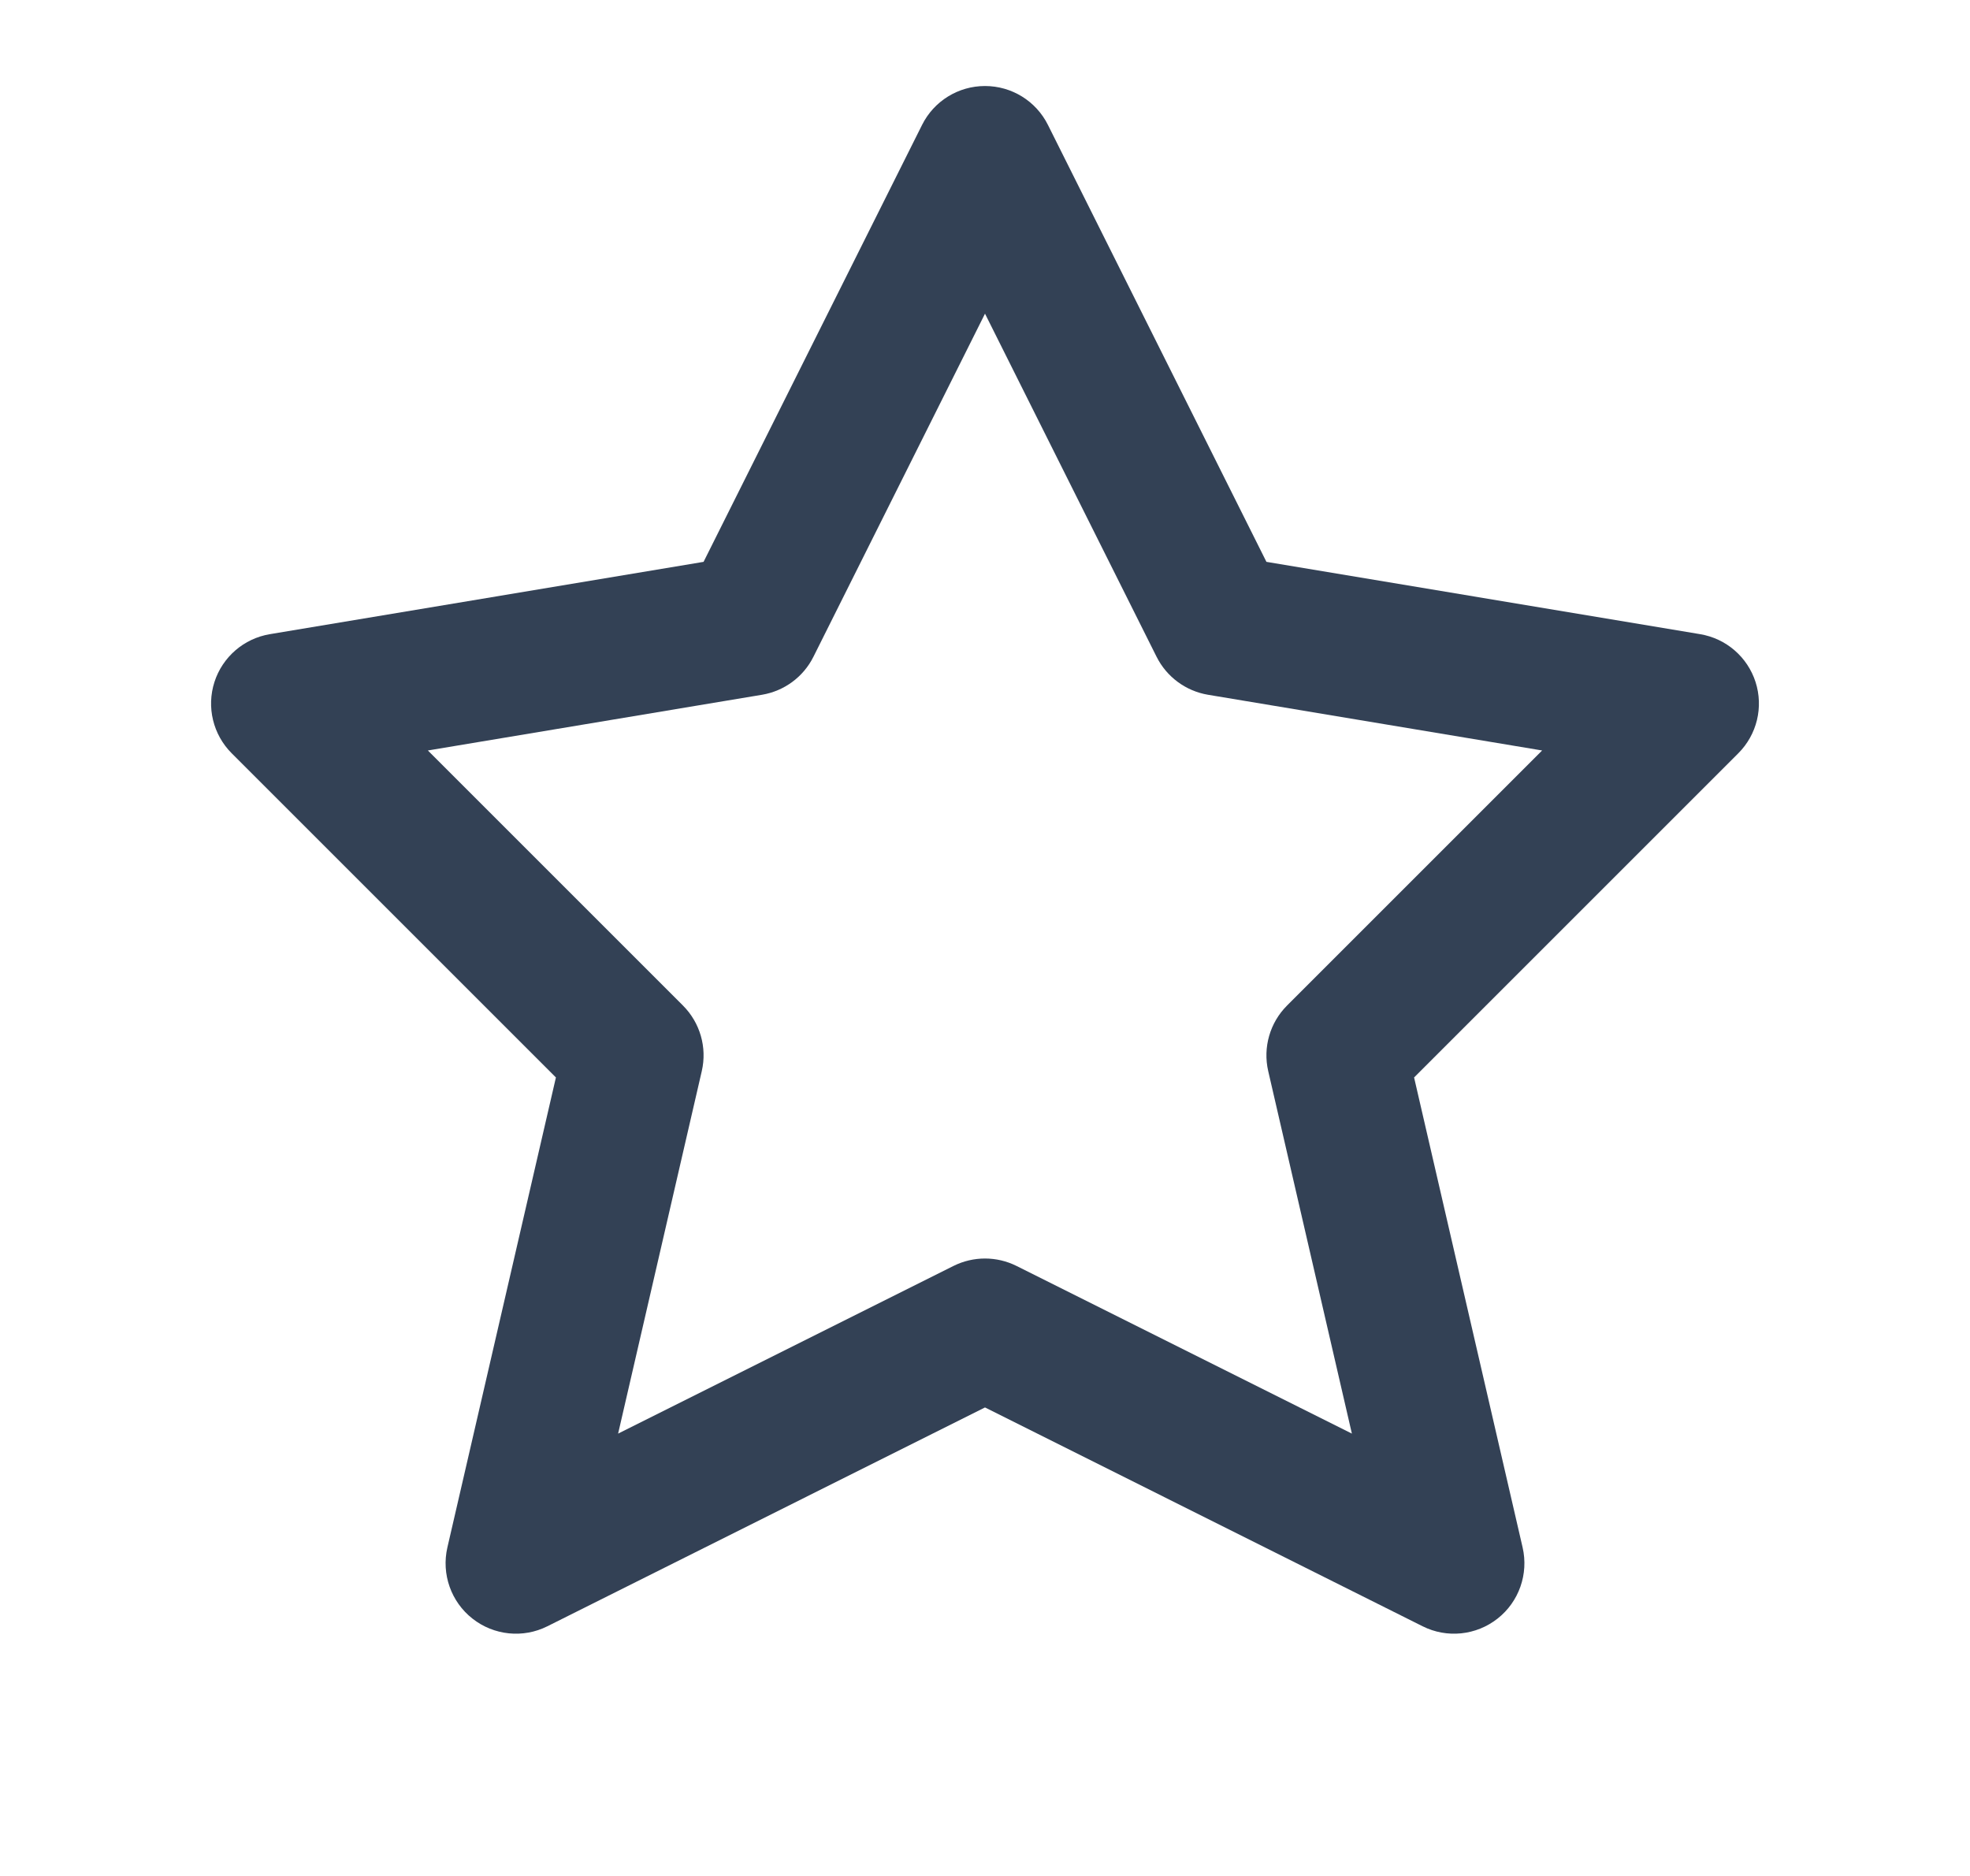 <svg xmlns="http://www.w3.org/2000/svg" width="21" height="20" viewBox="0 0 21 20" fill="none">
  <path fill-rule="evenodd" clip-rule="evenodd" d="M10.5 0.917C10.784 0.917 11.044 1.077 11.171 1.332L13.5 5.99L18.123 6.761C18.4 6.807 18.628 7.004 18.714 7.271C18.8 7.539 18.729 7.832 18.53 8.031L15.074 11.487L16.231 16.498C16.296 16.781 16.192 17.077 15.964 17.256C15.736 17.436 15.424 17.468 15.165 17.338L10.5 15.005L5.835 17.338C5.576 17.468 5.264 17.436 5.036 17.256C4.808 17.077 4.704 16.781 4.769 16.498L5.926 11.487L2.47 8.031C2.271 7.832 2.2 7.539 2.286 7.271C2.372 7.004 2.6 6.807 2.877 6.761L7.5 5.99L9.829 1.332C9.956 1.077 10.216 0.917 10.5 0.917ZM10.5 3.344L8.671 7.002C8.564 7.217 8.36 7.367 8.123 7.407L4.561 8.001L7.28 10.72C7.463 10.903 7.539 11.167 7.481 11.419L6.589 15.284L10.165 13.496C10.376 13.391 10.624 13.391 10.835 13.496L14.411 15.284L13.519 11.419C13.461 11.167 13.537 10.903 13.72 10.72L16.439 8.001L12.877 7.407C12.64 7.367 12.437 7.217 12.329 7.002L10.5 3.344Z" fill="#334155"/>
</svg>